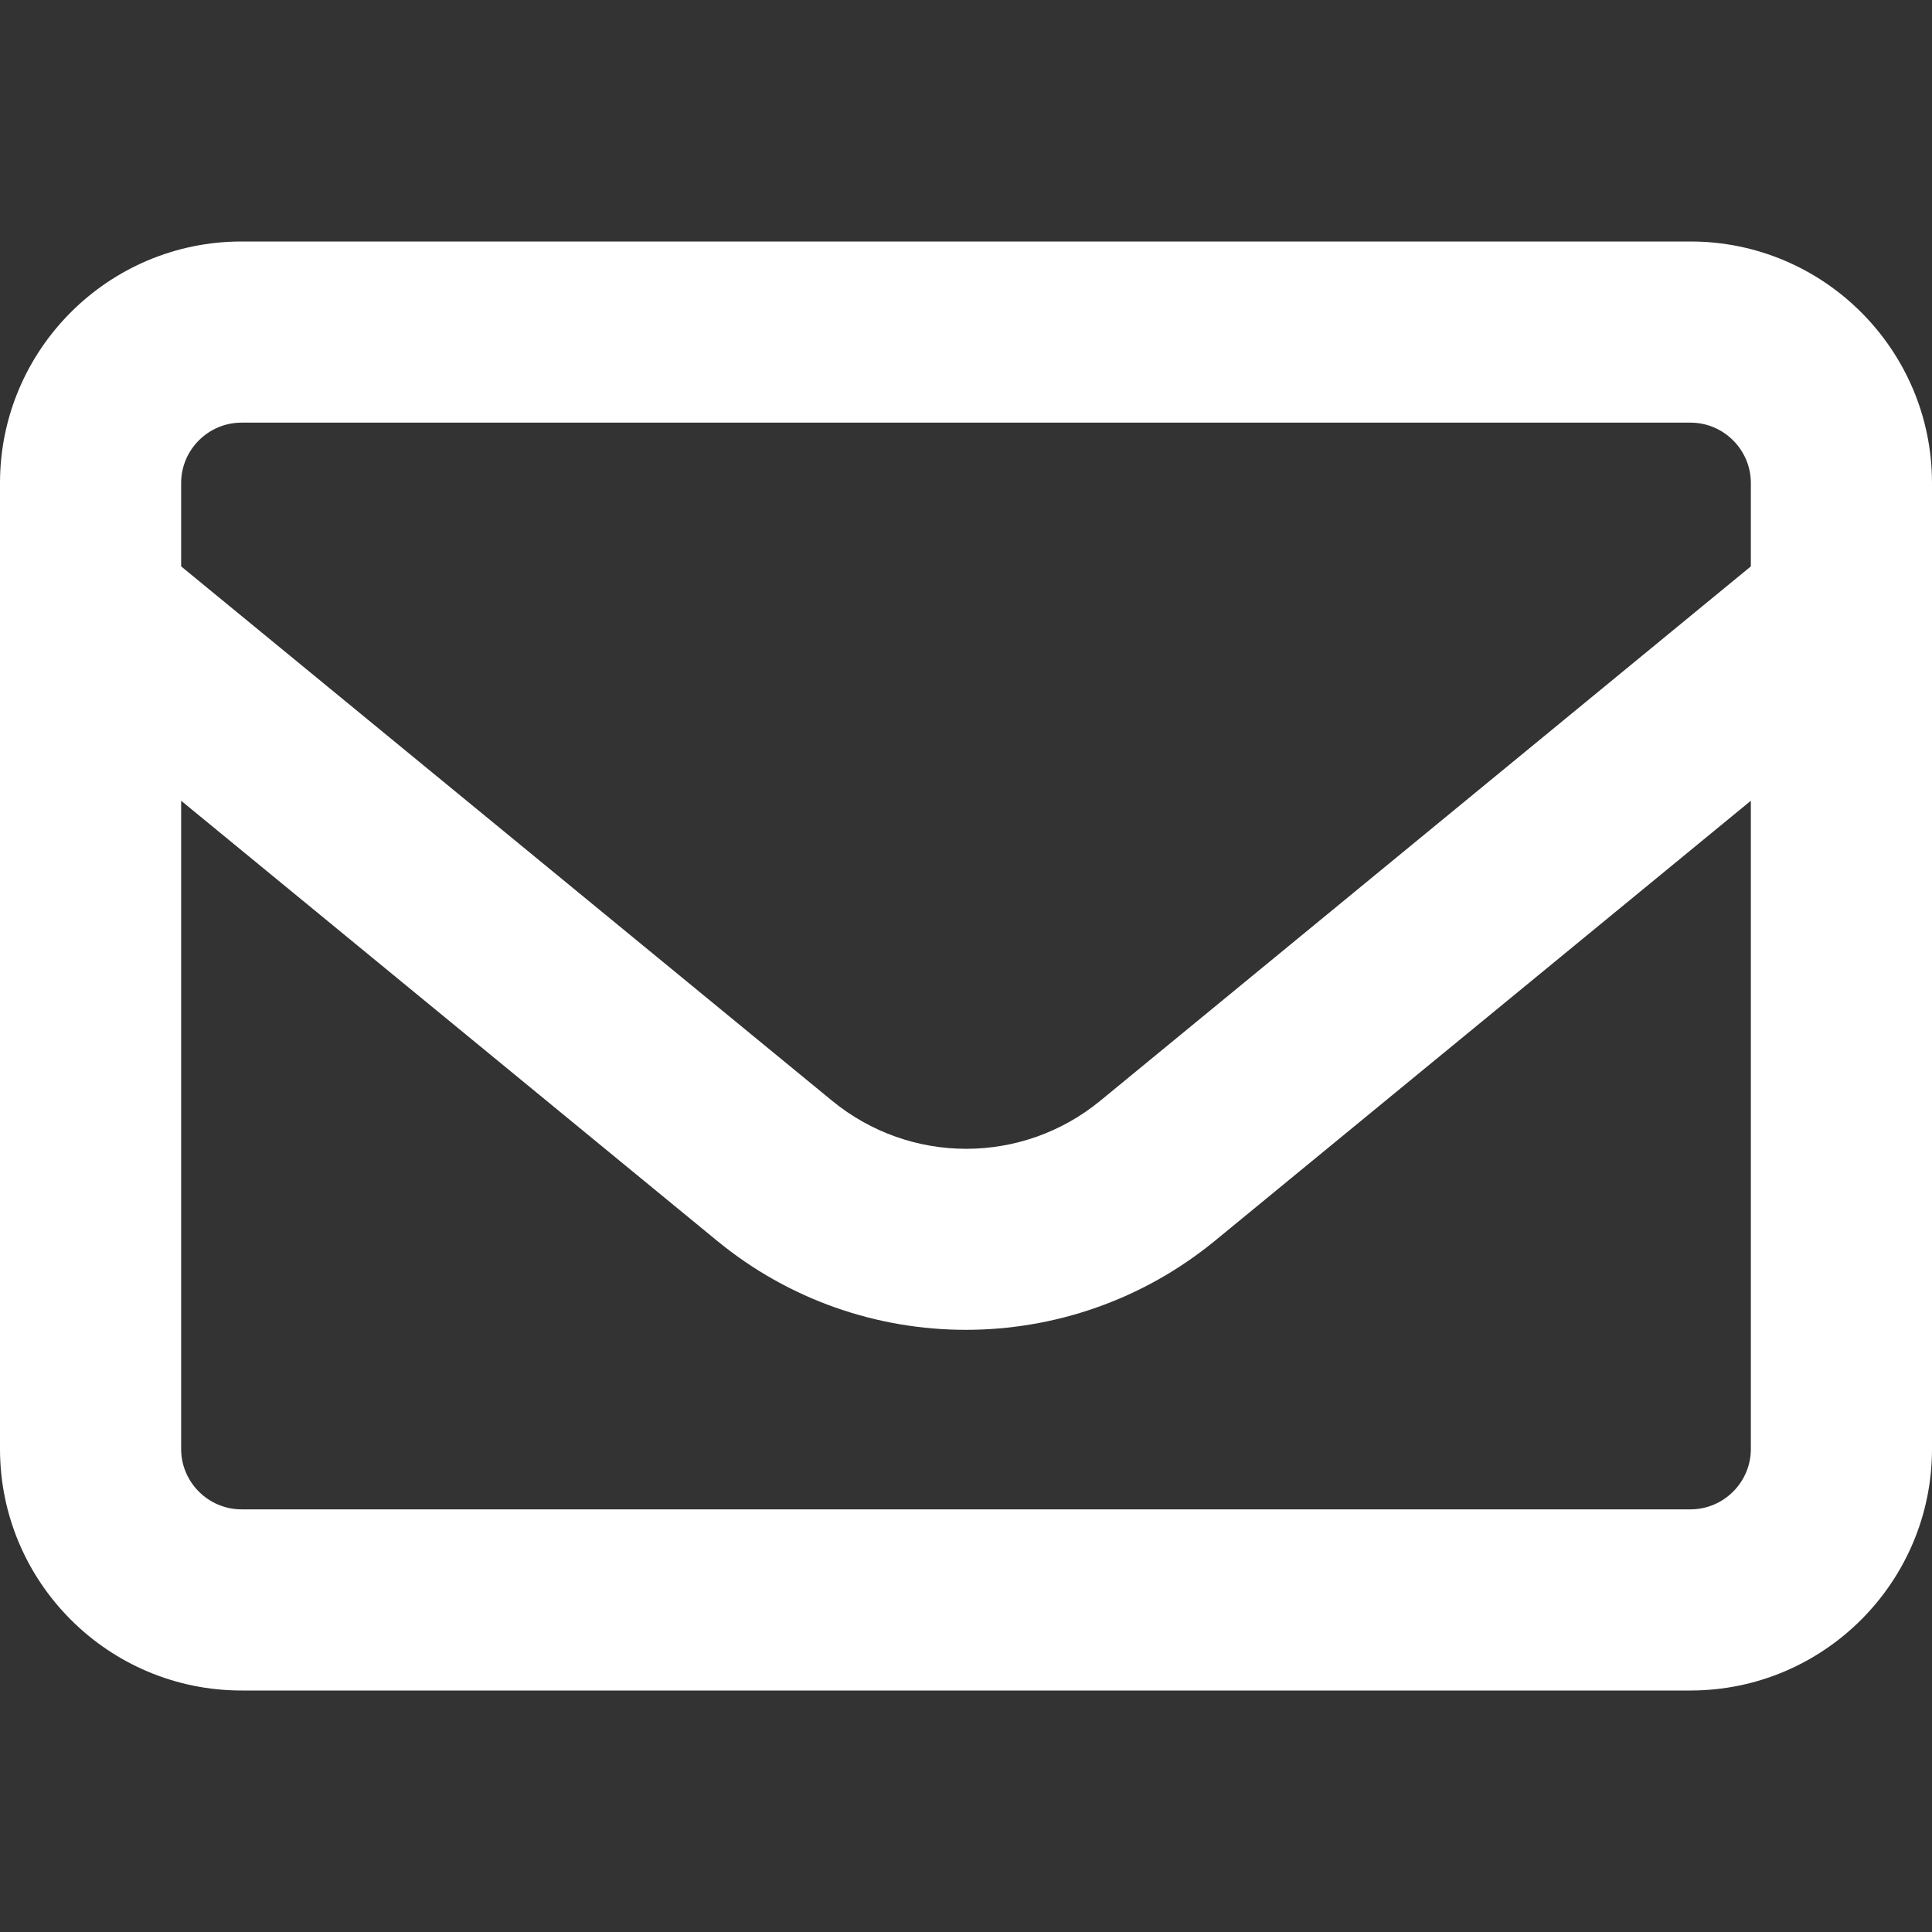 <svg width="50" height="50" viewBox="0 0 50 50" fill="none" xmlns="http://www.w3.org/2000/svg">
<rect x="0" y="0" width="50" height="50" fill="#333333" stroke="none"/>
<path d="M6.25 10.938C5.391 10.938 4.688 11.641 4.688 12.5V14.658L21.533 28.486C23.555 30.146 26.455 30.146 28.477 28.486L45.312 14.658V12.5C45.312 11.641 44.609 10.938 43.75 10.938H6.25ZM4.688 20.723V37.5C4.688 38.359 5.391 39.062 6.25 39.062H43.75C44.609 39.062 45.312 38.359 45.312 37.5V20.723L31.445 32.109C27.695 35.185 22.295 35.185 18.555 32.109L4.688 20.723ZM0 12.5C0 9.053 2.803 6.25 6.25 6.25H43.75C47.197 6.25 50 9.053 50 12.5V37.5C50 40.947 47.197 43.75 43.75 43.75H6.25C2.803 43.75 0 40.947 0 37.5V12.5Z" fill="white"/>
</svg>
